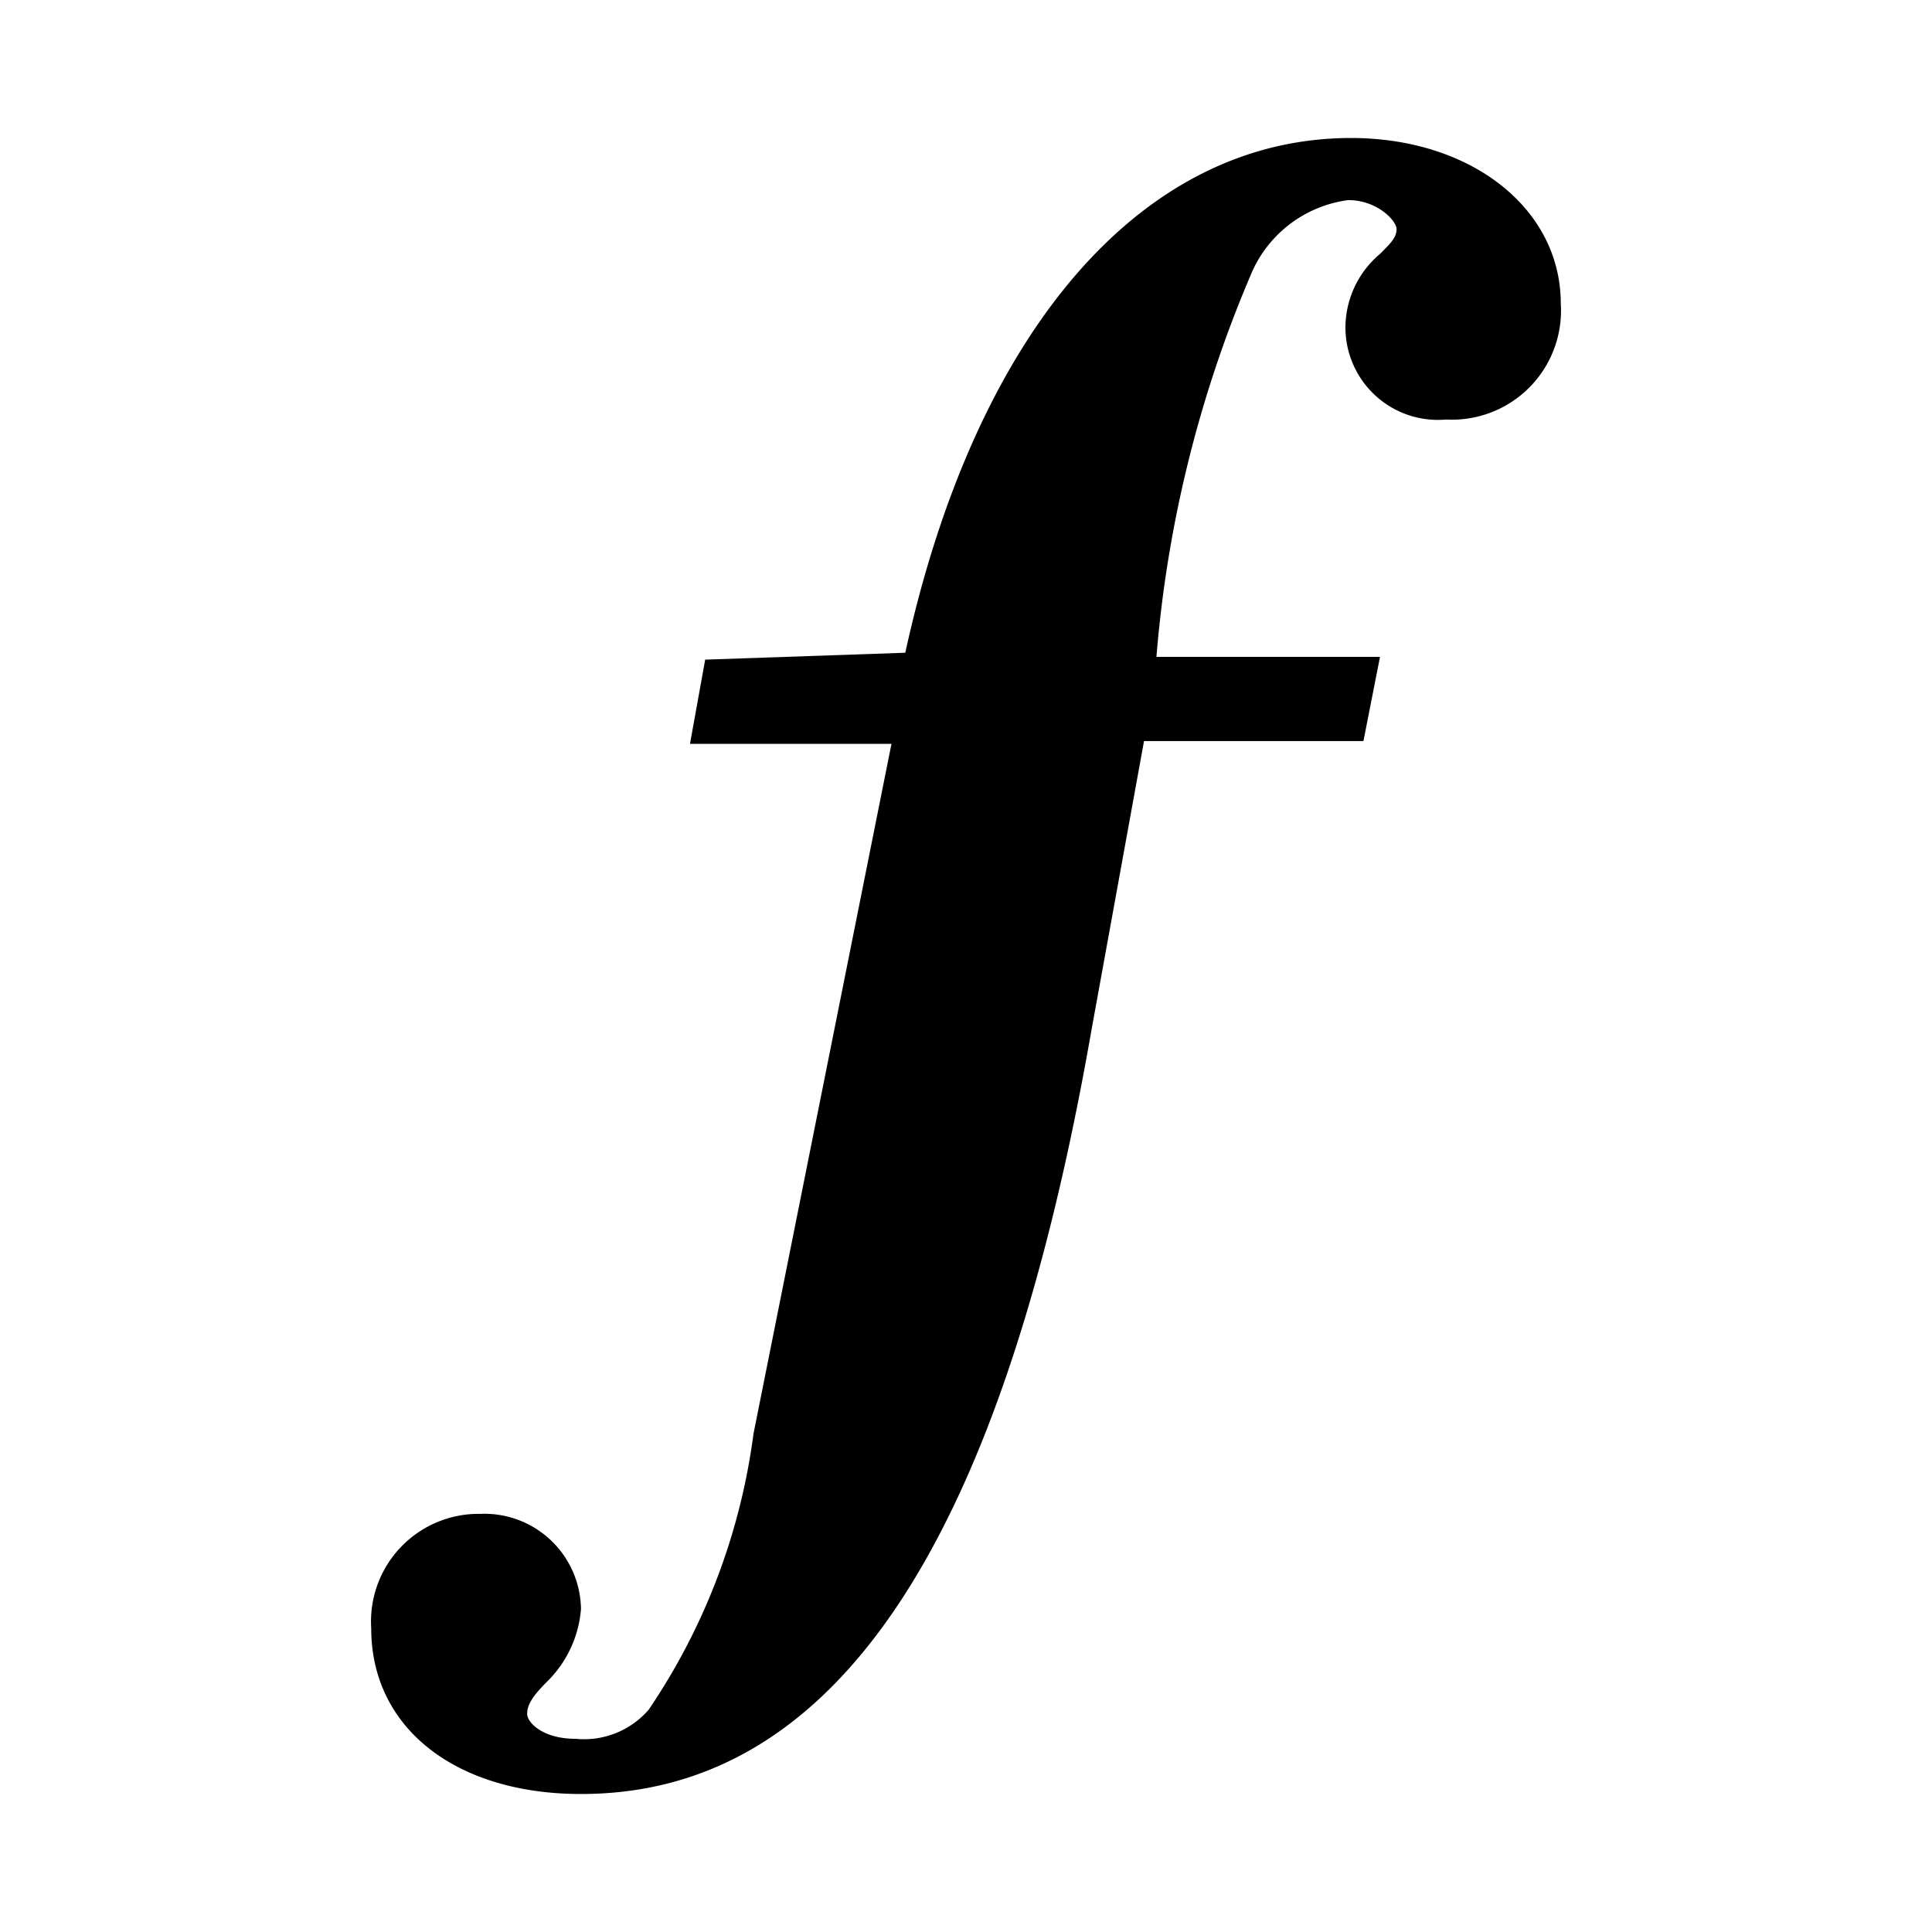 <svg xmlns="http://www.w3.org/2000/svg" viewBox="0 0 14 14"><defs><style>.cls-1{fill:none;}</style></defs><title>Asset 3</title><g id="Layer_2" data-name="Layer 2"><g id="Layer_1-2" data-name="Layer 1"><rect class="cls-1" width="14" height="14"/><path d="M6.56,4.73C7.07,2.4,8.27,1,9.79,1c.87,0,1.52.51,1.52,1.2a.79.79,0,0,1-.83.84.67.67,0,0,1-.73-.69A.7.7,0,0,1,10,1.84c.08-.08.12-.12.12-.18s-.14-.21-.35-.21A.89.89,0,0,0,9.06,2a8.88,8.88,0,0,0-.68,2.76H10l-.12.61H8.29L7.91,7.46C7.26,11.18,6.06,13,4.21,13c-.91,0-1.52-.48-1.52-1.2a.78.78,0,0,1,.79-.83.7.7,0,0,1,.73.69.83.83,0,0,1-.25.53c-.11.11-.14.17-.14.23s.11.18.35.18a.62.62,0,0,0,.53-.21,4.63,4.63,0,0,0,.76-2l1-5H5l.11-.61Z"/></g></g></svg>